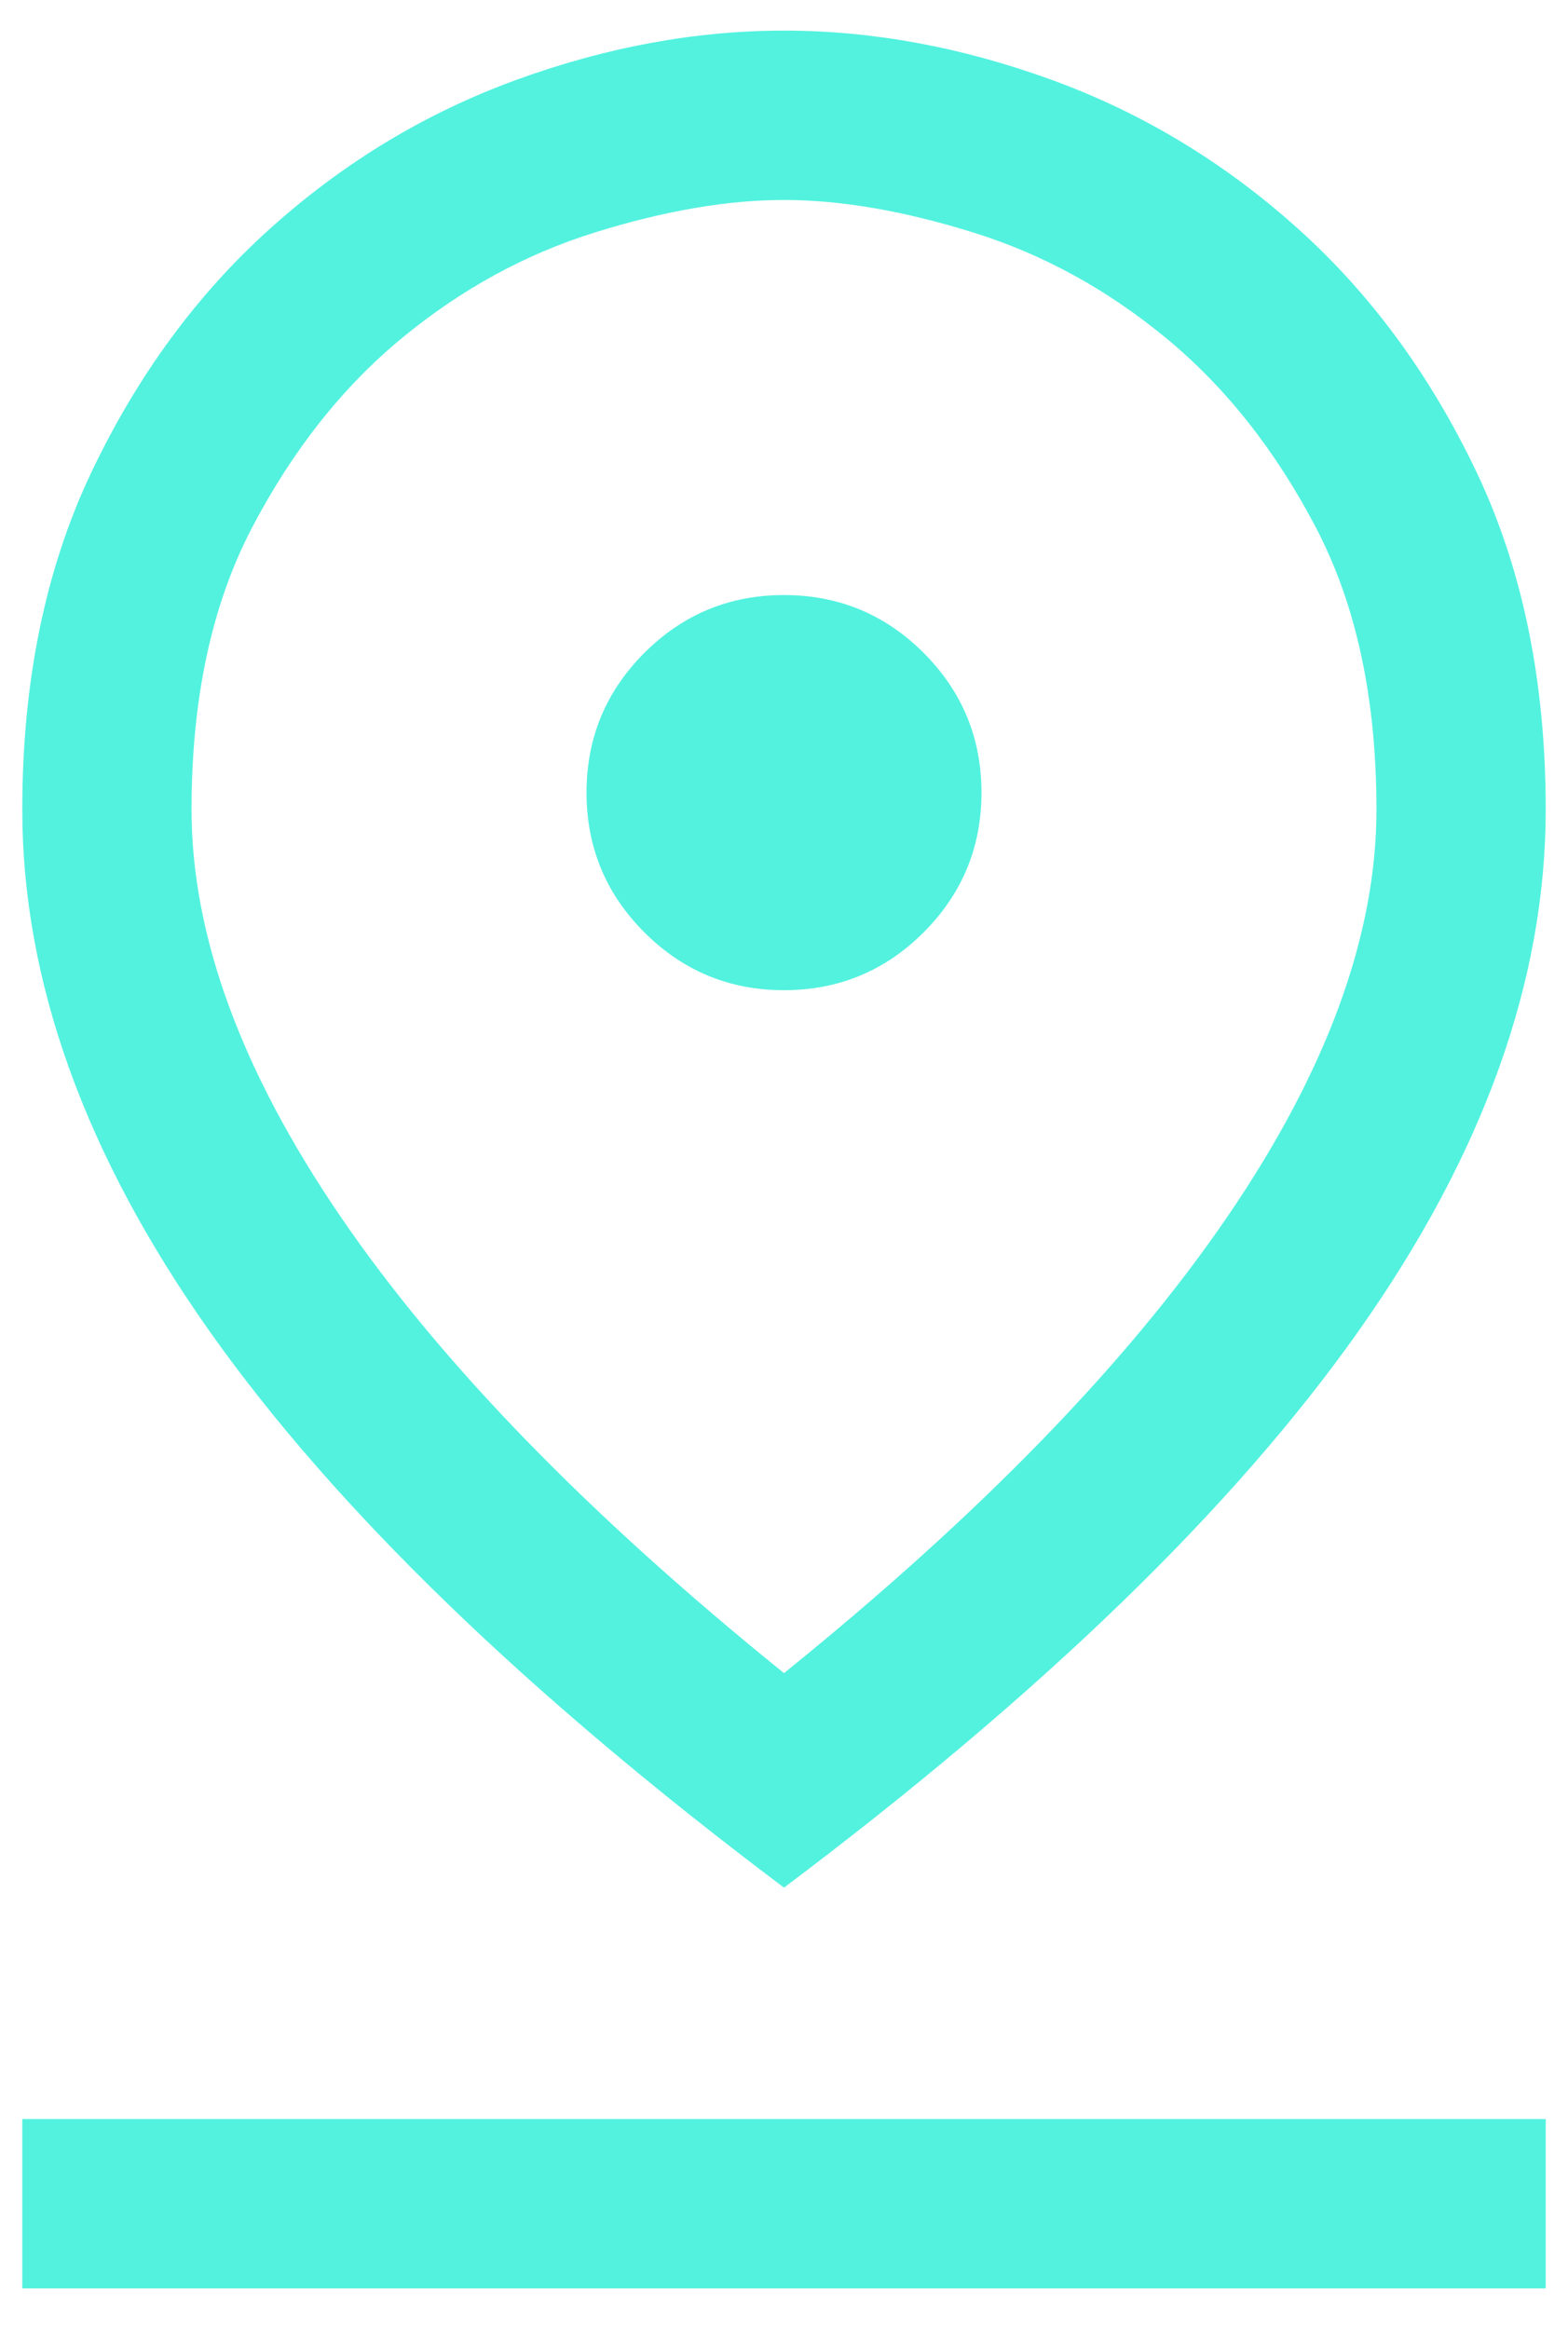 <svg width="33" height="49" viewBox="0 0 33 49" fill="none" xmlns="http://www.w3.org/2000/svg">
<path d="M16.5 35.2C20.617 31.875 23.724 28.679 25.822 25.611C27.92 22.544 28.969 19.684 28.969 17.032C28.969 14.696 28.543 12.717 27.692 11.094C26.841 9.471 25.792 8.145 24.545 7.116C23.298 6.087 21.943 5.345 20.478 4.89C19.014 4.434 17.688 4.207 16.5 4.207C15.312 4.207 13.986 4.434 12.522 4.89C11.057 5.345 9.702 6.087 8.455 7.116C7.208 8.145 6.159 9.471 5.308 11.094C4.457 12.717 4.031 14.696 4.031 17.032C4.031 19.684 5.08 22.544 7.178 25.611C9.276 28.679 12.383 31.875 16.5 35.2ZM16.5 39.713C11.077 35.636 7.049 31.737 4.417 28.016C1.785 24.295 0.469 20.634 0.469 17.032C0.469 14.34 0.954 11.975 1.923 9.936C2.893 7.898 4.15 6.186 5.694 4.801C7.237 3.415 8.959 2.376 10.859 1.683C12.759 0.991 14.64 0.644 16.5 0.644C18.36 0.644 20.241 0.991 22.141 1.683C24.041 2.376 25.762 3.415 27.306 4.801C28.85 6.186 30.107 7.898 31.077 9.936C32.046 11.975 32.531 14.34 32.531 17.032C32.531 20.634 31.215 24.295 28.583 28.016C25.951 31.737 21.923 35.636 16.5 39.713ZM16.5 20.832C17.648 20.832 18.628 20.426 19.439 19.615C20.25 18.803 20.656 17.823 20.656 16.675C20.656 15.528 20.25 14.548 19.439 13.736C18.628 12.925 17.648 12.519 16.5 12.519C15.352 12.519 14.372 12.925 13.561 13.736C12.749 14.548 12.344 15.528 12.344 16.675C12.344 17.823 12.749 18.803 13.561 19.615C14.372 20.426 15.352 20.832 16.5 20.832ZM0.469 48.144V44.582H32.531V48.144H0.469Z" fill="#52F2DF"/>
</svg>
